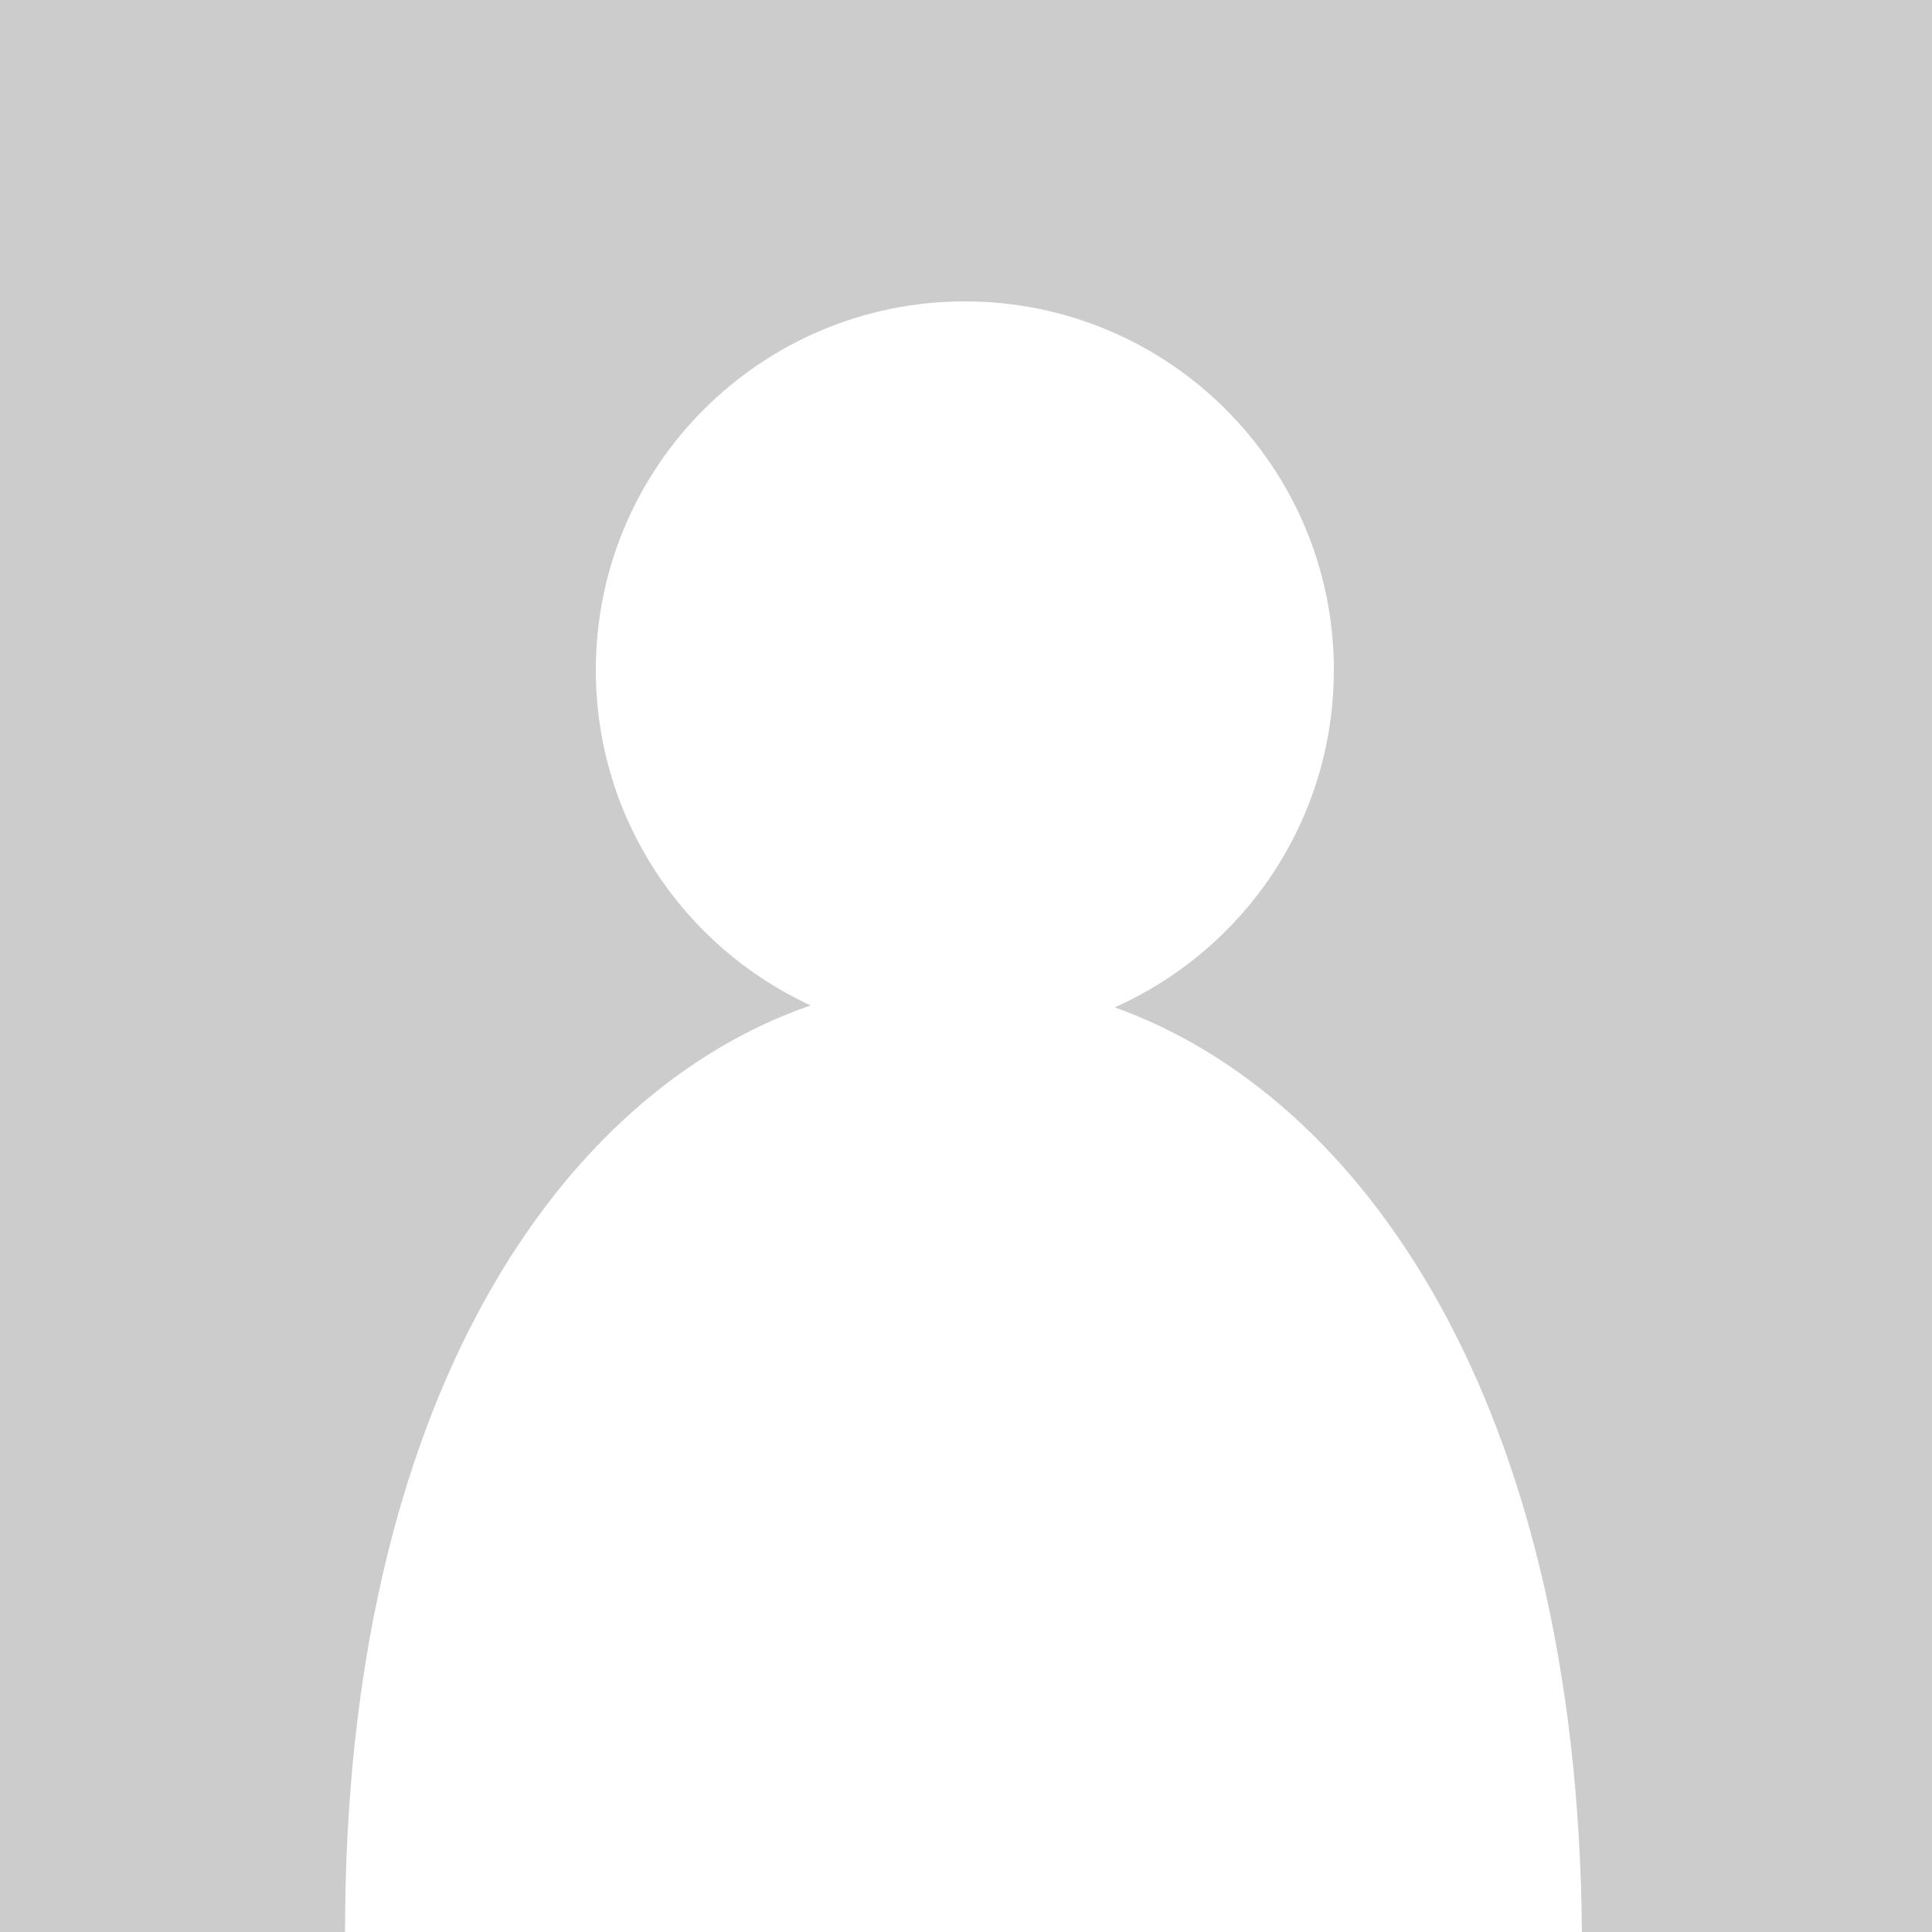 <?xml version="1.0" encoding="utf-8"?>
<!-- Generator: Adobe Illustrator 17.1.0, SVG Export Plug-In . SVG Version: 6.00 Build 0)  -->
<!DOCTYPE svg PUBLIC "-//W3C//DTD SVG 1.1//EN" "http://www.w3.org/Graphics/SVG/1.1/DTD/svg11.dtd">
<svg version="1.1"
	 id="svg2" sodipodi:docname="Zeichnung.svg" inkscape:version="0.48.4 r9939" xmlns:dc="http://purl.org/dc/elements/1.1/" xmlns:cc="http://creativecommons.org/ns#" xmlns:rdf="http://www.w3.org/1999/02/22-rdf-syntax-ns#" xmlns:svg="http://www.w3.org/2000/svg" xmlns:sodipodi="http://sodipodi.sourceforge.net/DTD/sodipodi-0.dtd" xmlns:inkscape="http://www.inkscape.org/namespaces/inkscape"
	 xmlns="http://www.w3.org/2000/svg" xmlns:xlink="http://www.w3.org/1999/xlink" x="0px" y="0px" viewBox="0 0 500 500"
	 enable-background="new 0 0 500 500" xml:space="preserve">
<rect fill="#FFFFFF" width="500" height="500"/>
<sodipodi:namedview  id="base" inkscape:cy="229.1" inkscape:cx="224.2" inkscape:zoom="1" fit-margin-left="0" fit-margin-top="0" borderopacity="1.0" showguides="true" bordercolor="#666666" showgrid="false" pagecolor="#ffffff" inkscape:window-maximized="0" inkscape:window-y="24" inkscape:window-x="0" inkscape:window-height="715" inkscape:window-width="1006" fit-margin-bottom="0" fit-margin-right="0" inkscape:guide-bbox="true" inkscape:current-layer="layer1" inkscape:document-units="px" inkscape:pageshadow="2" inkscape:pageopacity="0.0">
	<sodipodi:guide  id="guide2989" position="500,5.626" orientation="1,0"></sodipodi:guide>
	<sodipodi:guide  id="guide2993" position="250.3,161.8" orientation="1,0"></sodipodi:guide>
	<sodipodi:guide  id="guide2995" position="599.6,328.7" orientation="0,1"></sodipodi:guide>
	<sodipodi:guide  id="guide3001" position="76.53,0.032" orientation="0,1"></sodipodi:guide>
</sodipodi:namedview>
<g id="layer1" transform="translate(-0.002,-5.012e-4)" inkscape:groupmode="layer" inkscape:label="Ebene 1">
	<path id="rect2987" fill="#CCCCCC" d="M0,0v500h89.3c0-137.5,55.6-217.4,120.5-239.8c-32.8-15.1-55.6-48.3-55.6-86.8
		c0-52.7,42.8-95.4,95.5-95.4s95.5,42.7,95.5,95.4c0,39-23.3,72.4-56.7,87.3c64.4,23.1,119.8,102.8,120.9,239.3H500V0H0z"/>
</g>
</svg>
